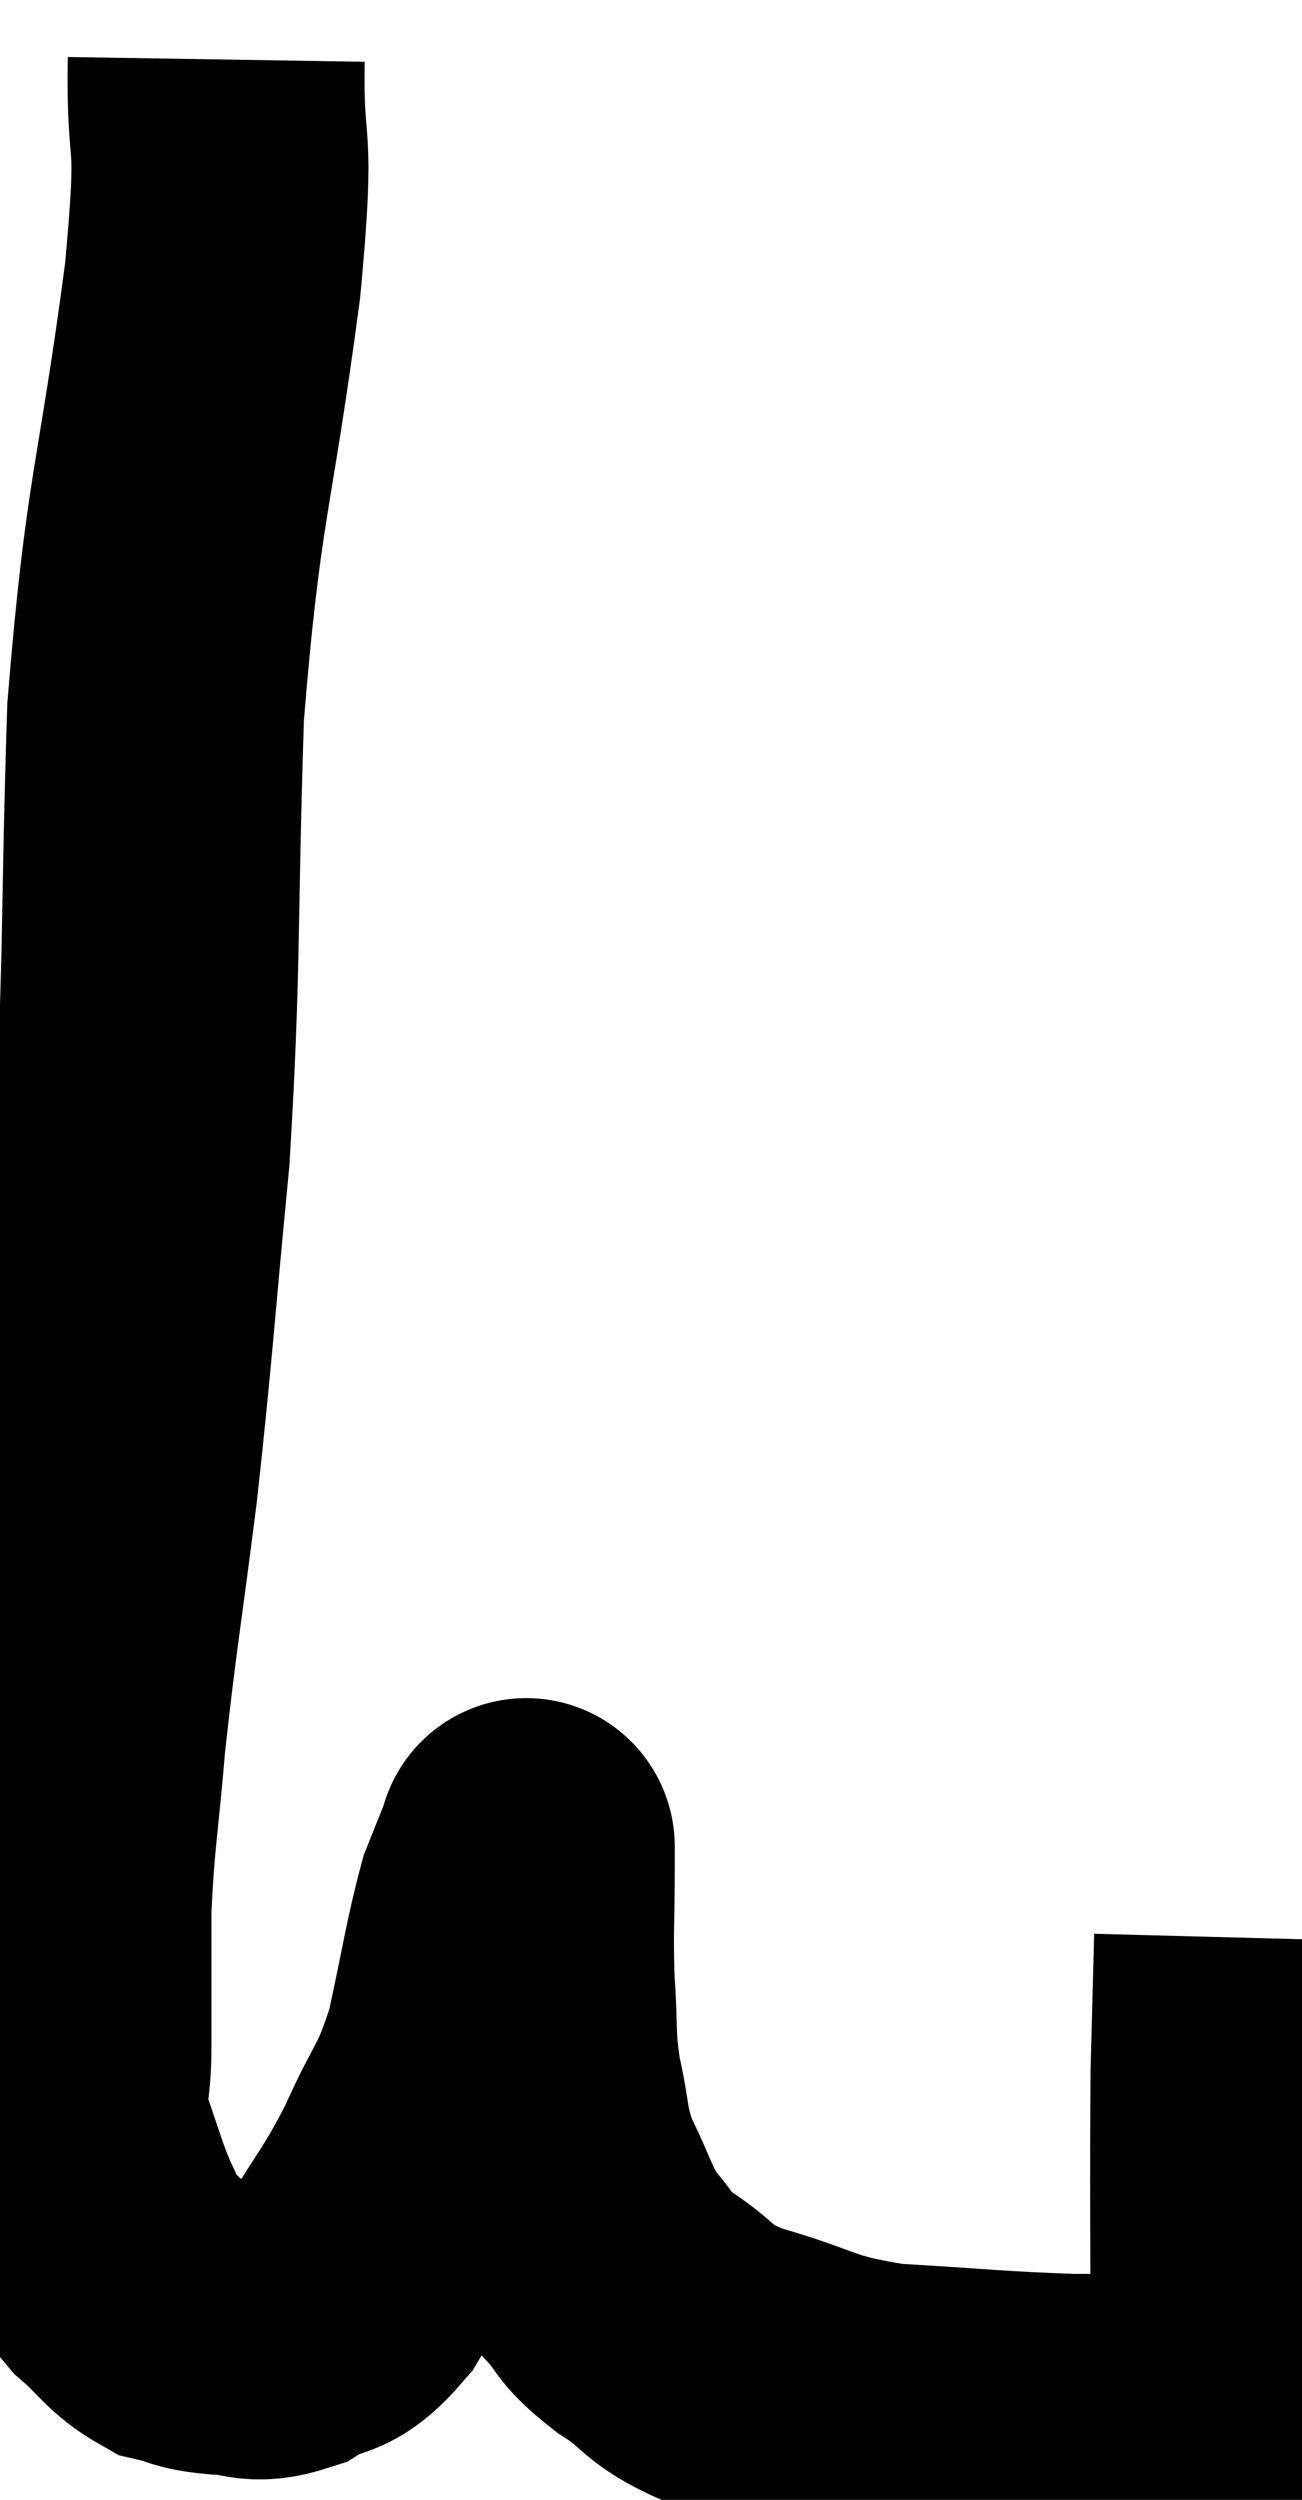 <svg xmlns="http://www.w3.org/2000/svg" viewBox="7.58 2.96 21.92 42.084" width="21.92" height="42.084"><path d="M 11.22 3.96 C 11.19 5.82, 11.415 4.935, 11.16 7.68 C 10.68 11.31, 10.5 11.265, 10.2 14.94 C 10.08 18.66, 10.155 19.125, 9.96 22.38 C 9.69 25.17, 9.69 25.5, 9.42 27.96 C 9.15 30.09, 9.075 30.435, 8.88 32.22 C 8.76 33.66, 8.7 33.795, 8.64 35.1 C 8.64 36.27, 8.64 36.495, 8.64 37.44 C 8.64 38.16, 8.505 38.145, 8.64 38.88 C 8.91 39.63, 8.94 39.81, 9.18 40.38 C 9.39 40.77, 9.27 40.77, 9.6 41.16 C 10.05 41.55, 10.08 41.7, 10.5 41.94 C 10.89 42.03, 10.815 42.075, 11.28 42.12 C 11.82 42.12, 11.805 42.3, 12.36 42.12 C 12.93 41.76, 12.93 42.06, 13.5 41.4 C 14.07 40.44, 14.13 40.47, 14.64 39.48 C 15.09 38.46, 15.18 38.565, 15.54 37.44 C 15.81 36.21, 15.855 35.82, 16.08 34.98 C 16.26 34.53, 16.35 34.305, 16.44 34.08 C 16.44 34.08, 16.44 34.005, 16.44 34.08 C 16.44 34.23, 16.44 33.81, 16.44 34.38 C 16.44 35.37, 16.41 35.445, 16.44 36.36 C 16.5 37.2, 16.44 37.23, 16.56 38.04 C 16.74 38.82, 16.65 38.85, 16.92 39.6 C 17.28 40.32, 17.265 40.47, 17.64 41.04 C 18.03 41.46, 17.85 41.43, 18.42 41.88 C 19.17 42.36, 18.9 42.42, 19.92 42.84 C 21.21 43.2, 21.075 43.335, 22.5 43.56 C 24.06 43.65, 24.315 43.695, 25.62 43.74 C 26.67 43.74, 27.06 43.74, 27.72 43.74 C 27.99 43.74, 28.125 43.74, 28.26 43.74 C 28.26 43.74, 28.26 43.74, 28.26 43.74 C 28.26 43.74, 28.215 43.845, 28.26 43.74 C 28.35 43.53, 28.395 44.79, 28.44 43.32 C 28.44 40.59, 28.425 39.795, 28.44 37.86 C 28.47 36.72, 28.485 36.15, 28.5 35.58 C 28.5 35.58, 28.5 35.58, 28.5 35.58 C 28.5 35.58, 28.5 35.58, 28.5 35.58 L 28.5 35.58" fill="none" stroke="black" stroke-width="5"></path></svg>